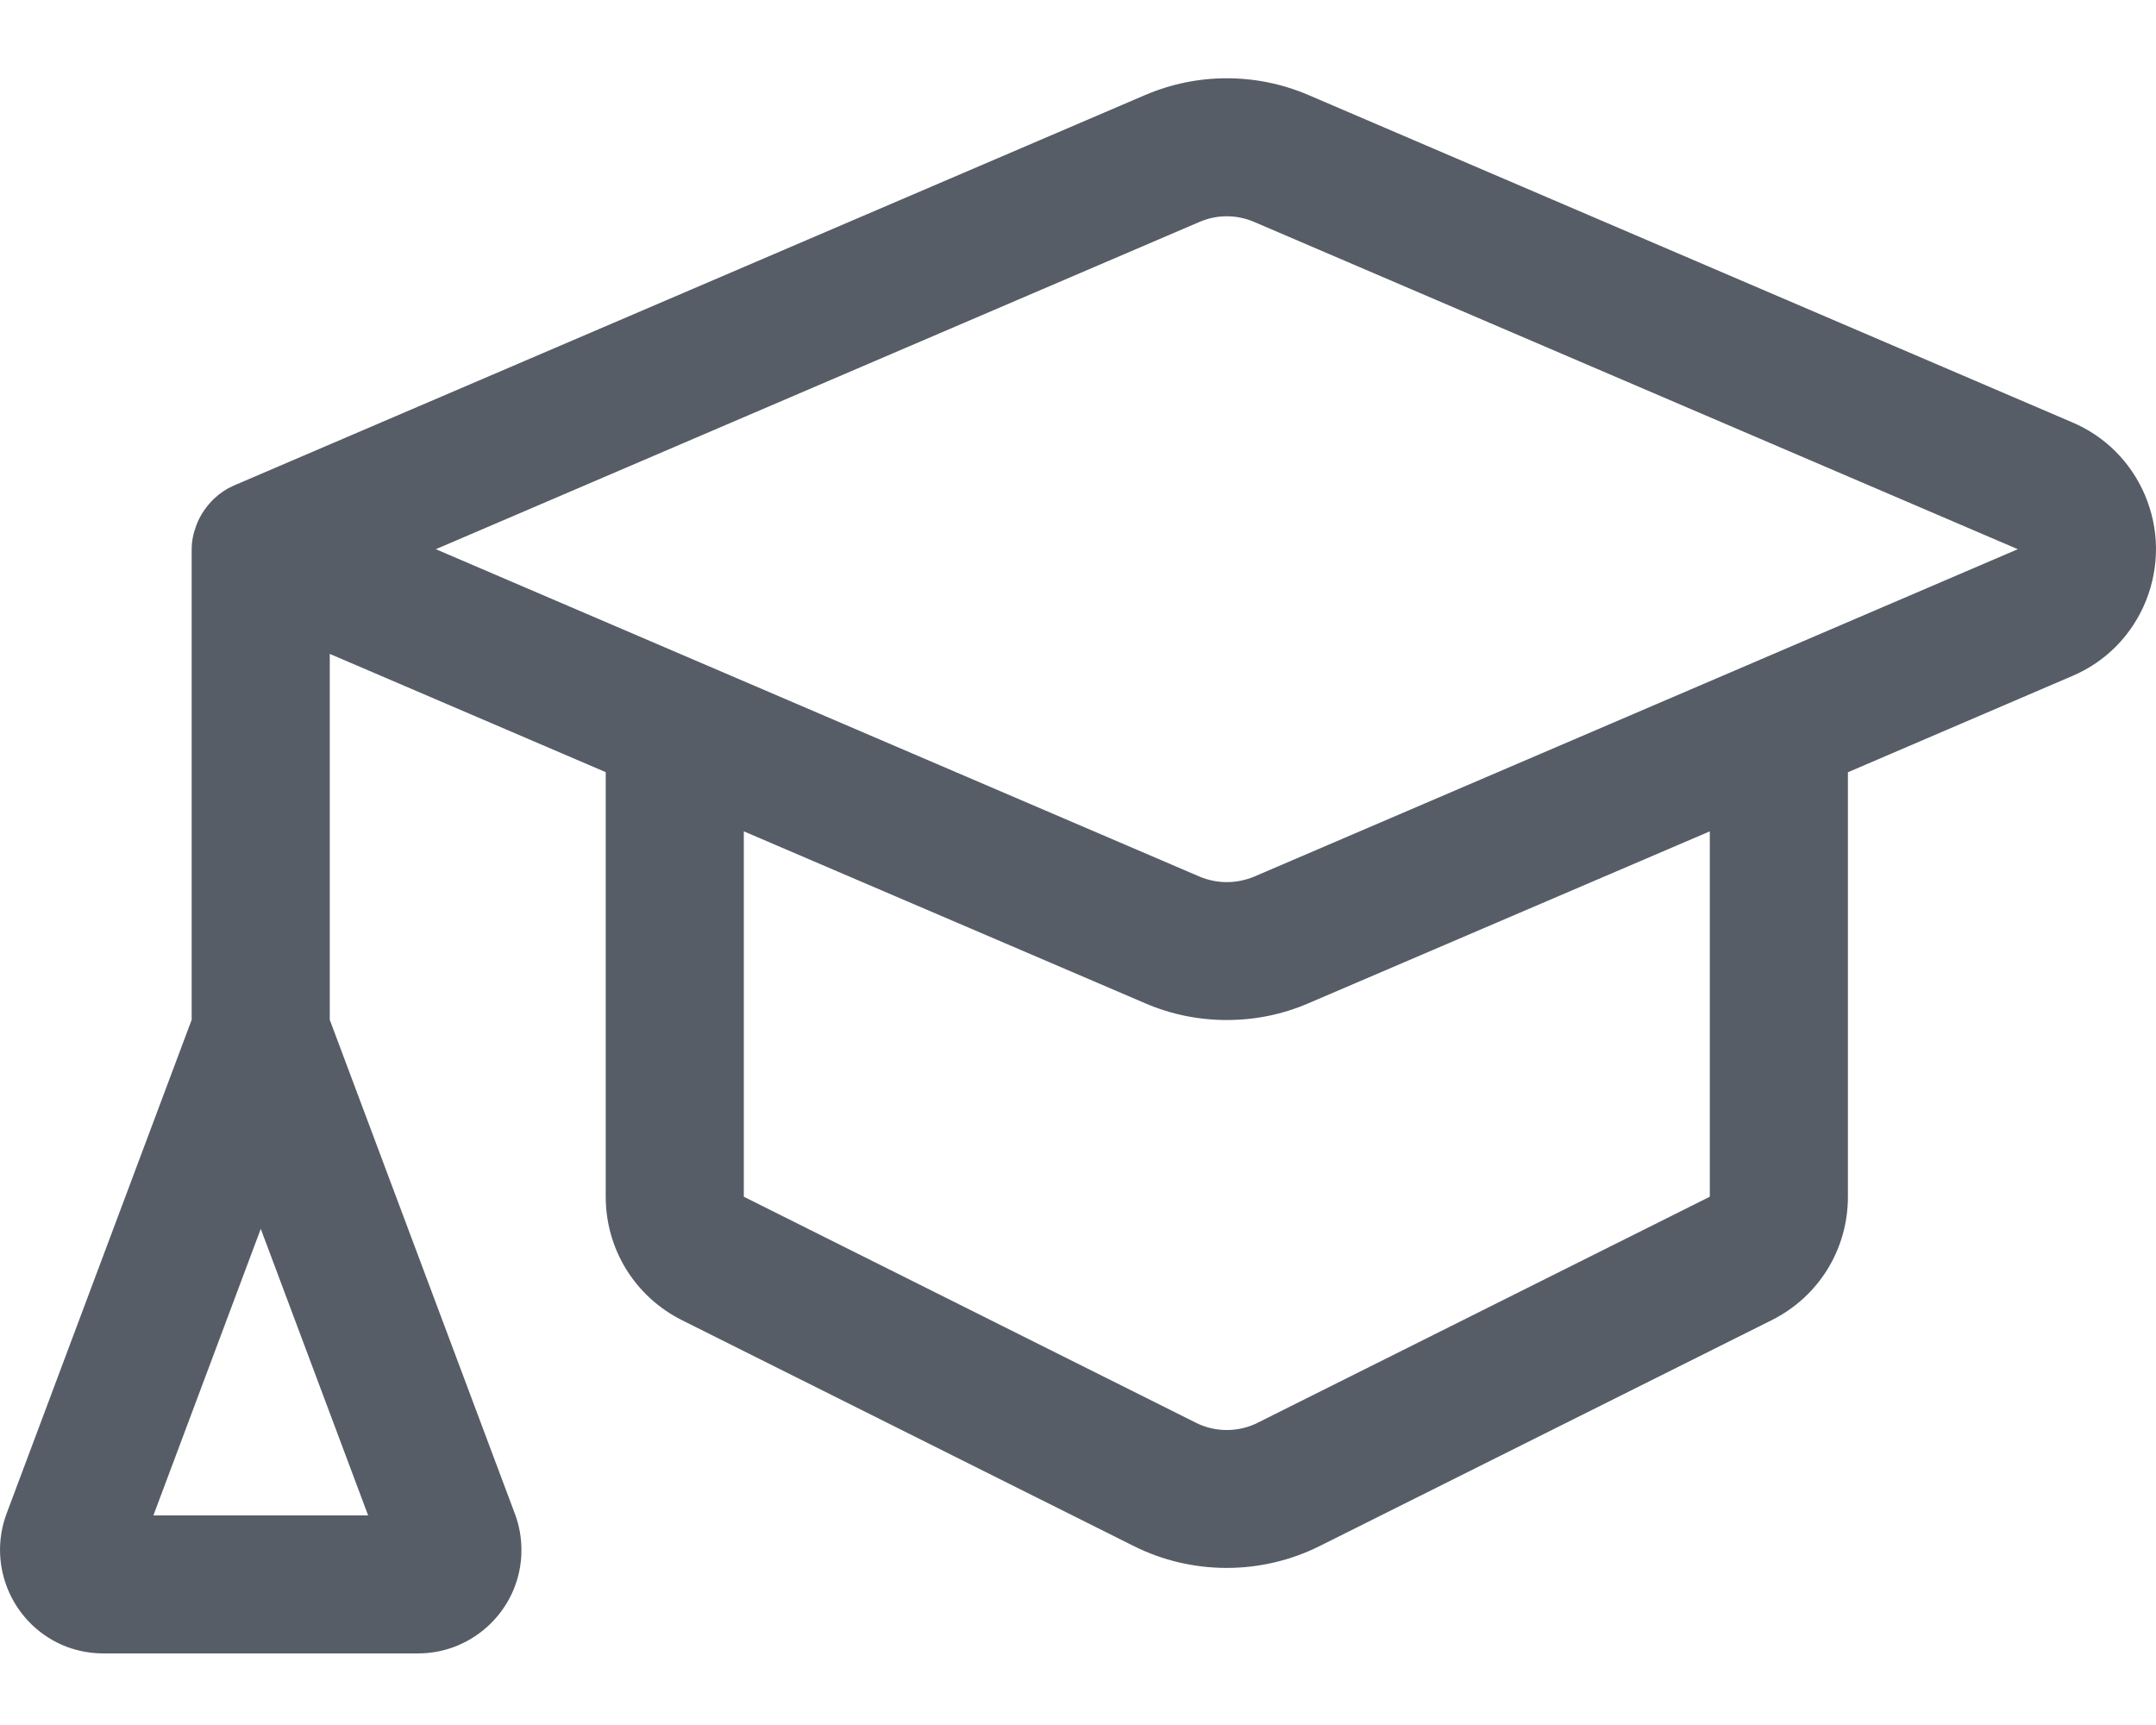 <svg width="20" height="16" viewBox="0 0 20 16" fill="none" xmlns="http://www.w3.org/2000/svg">
<path d="M0.96 15.336C0.84 15.336 0.727 15.315 0.617 15.274C0.123 15.084 -0.125 14.529 0.063 14.034L1.778 9.459V5.094C1.778 5.02 1.793 4.947 1.822 4.87C1.826 4.859 1.842 4.822 1.848 4.811C1.873 4.761 1.903 4.717 1.94 4.674C1.947 4.665 1.977 4.633 1.985 4.626C2.041 4.573 2.1 4.534 2.166 4.505L10.624 0.881C10.863 0.779 11.118 0.726 11.38 0.726C11.643 0.726 11.898 0.779 12.137 0.881L19.222 3.917C19.527 4.046 19.766 4.285 19.897 4.591C20.031 4.906 20.034 5.254 19.907 5.572C19.779 5.889 19.536 6.138 19.221 6.271L17.142 7.163V11.1C17.142 11.588 16.872 12.026 16.435 12.245L12.238 14.342C11.973 14.474 11.678 14.543 11.379 14.543C11.081 14.543 10.785 14.474 10.521 14.342L6.326 12.245C5.891 12.027 5.619 11.588 5.619 11.1V7.162L3.059 6.065V9.459L4.776 14.04C4.817 14.148 4.838 14.265 4.837 14.385C4.834 14.909 4.404 15.336 3.878 15.336H0.96ZM3.415 14.056L2.419 11.398L1.423 14.056H3.415ZM6.9 11.1L11.095 13.197C11.182 13.241 11.282 13.264 11.38 13.264C11.479 13.264 11.579 13.241 11.666 13.197L15.861 11.1V7.711L12.137 9.306C11.898 9.409 11.644 9.461 11.38 9.461C11.118 9.461 10.863 9.409 10.624 9.306L6.9 7.711V11.1ZM11.128 8.131C11.208 8.164 11.292 8.182 11.38 8.182C11.469 8.182 11.553 8.164 11.634 8.131L18.718 5.094L11.633 2.058C11.553 2.024 11.468 2.006 11.38 2.006C11.293 2.006 11.208 2.024 11.128 2.058L4.043 5.094L11.128 8.131Z" fill="#565D66"/>
</svg>
